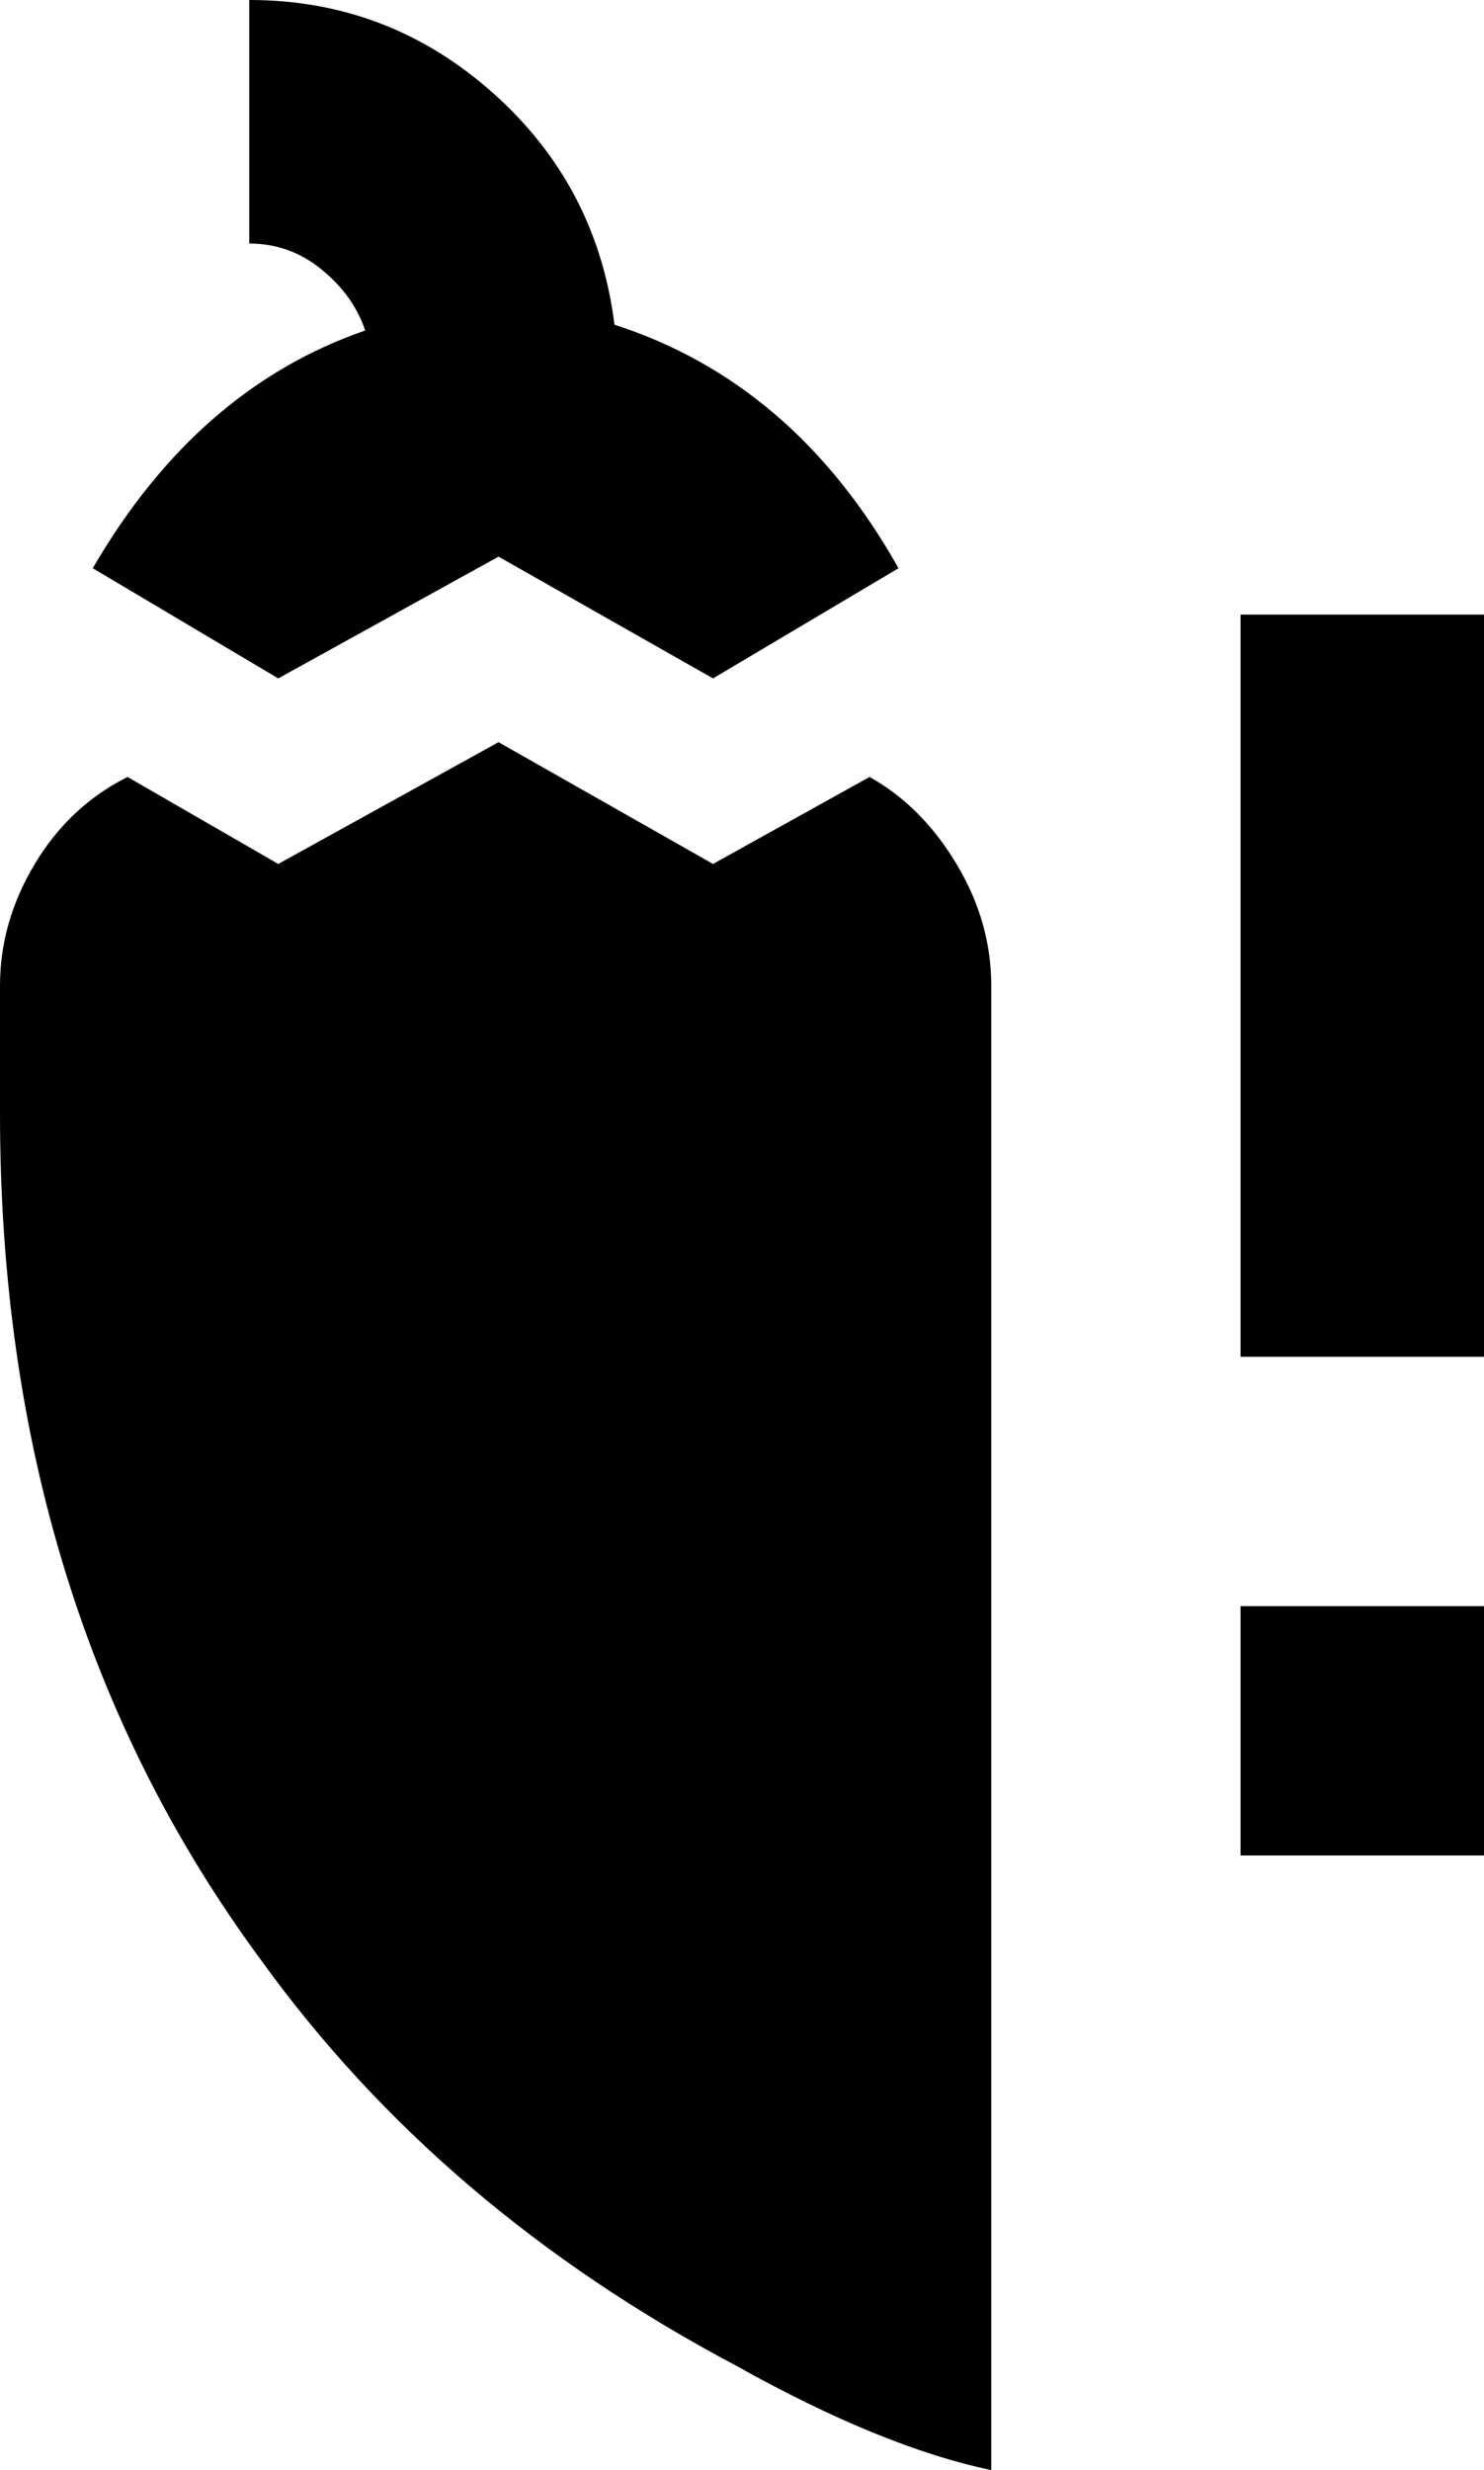 <svg xmlns="http://www.w3.org/2000/svg" viewBox="149 -21 256 426">
      <g transform="scale(1 -1) translate(0 -384)">
        <path d="M197 288 165 307Q183 338 212 348Q210 354 204.5 358.5Q199 363 192 363V405Q216 405 234.0 389.0Q252 373 255 349Q286 339 304 307L272 288L235 309ZM299 271 272 256 235 277 197 256 171 271Q161 266 155.0 256.0Q149 246 149 235V213Q149 128 194 67Q225 24 276 -3Q301 -17 320 -21V235Q320 246 314.0 256.0Q308 266 299 271ZM363 299V171H405V299ZM363 85H405V128H363Z" />
      </g>
    </svg>